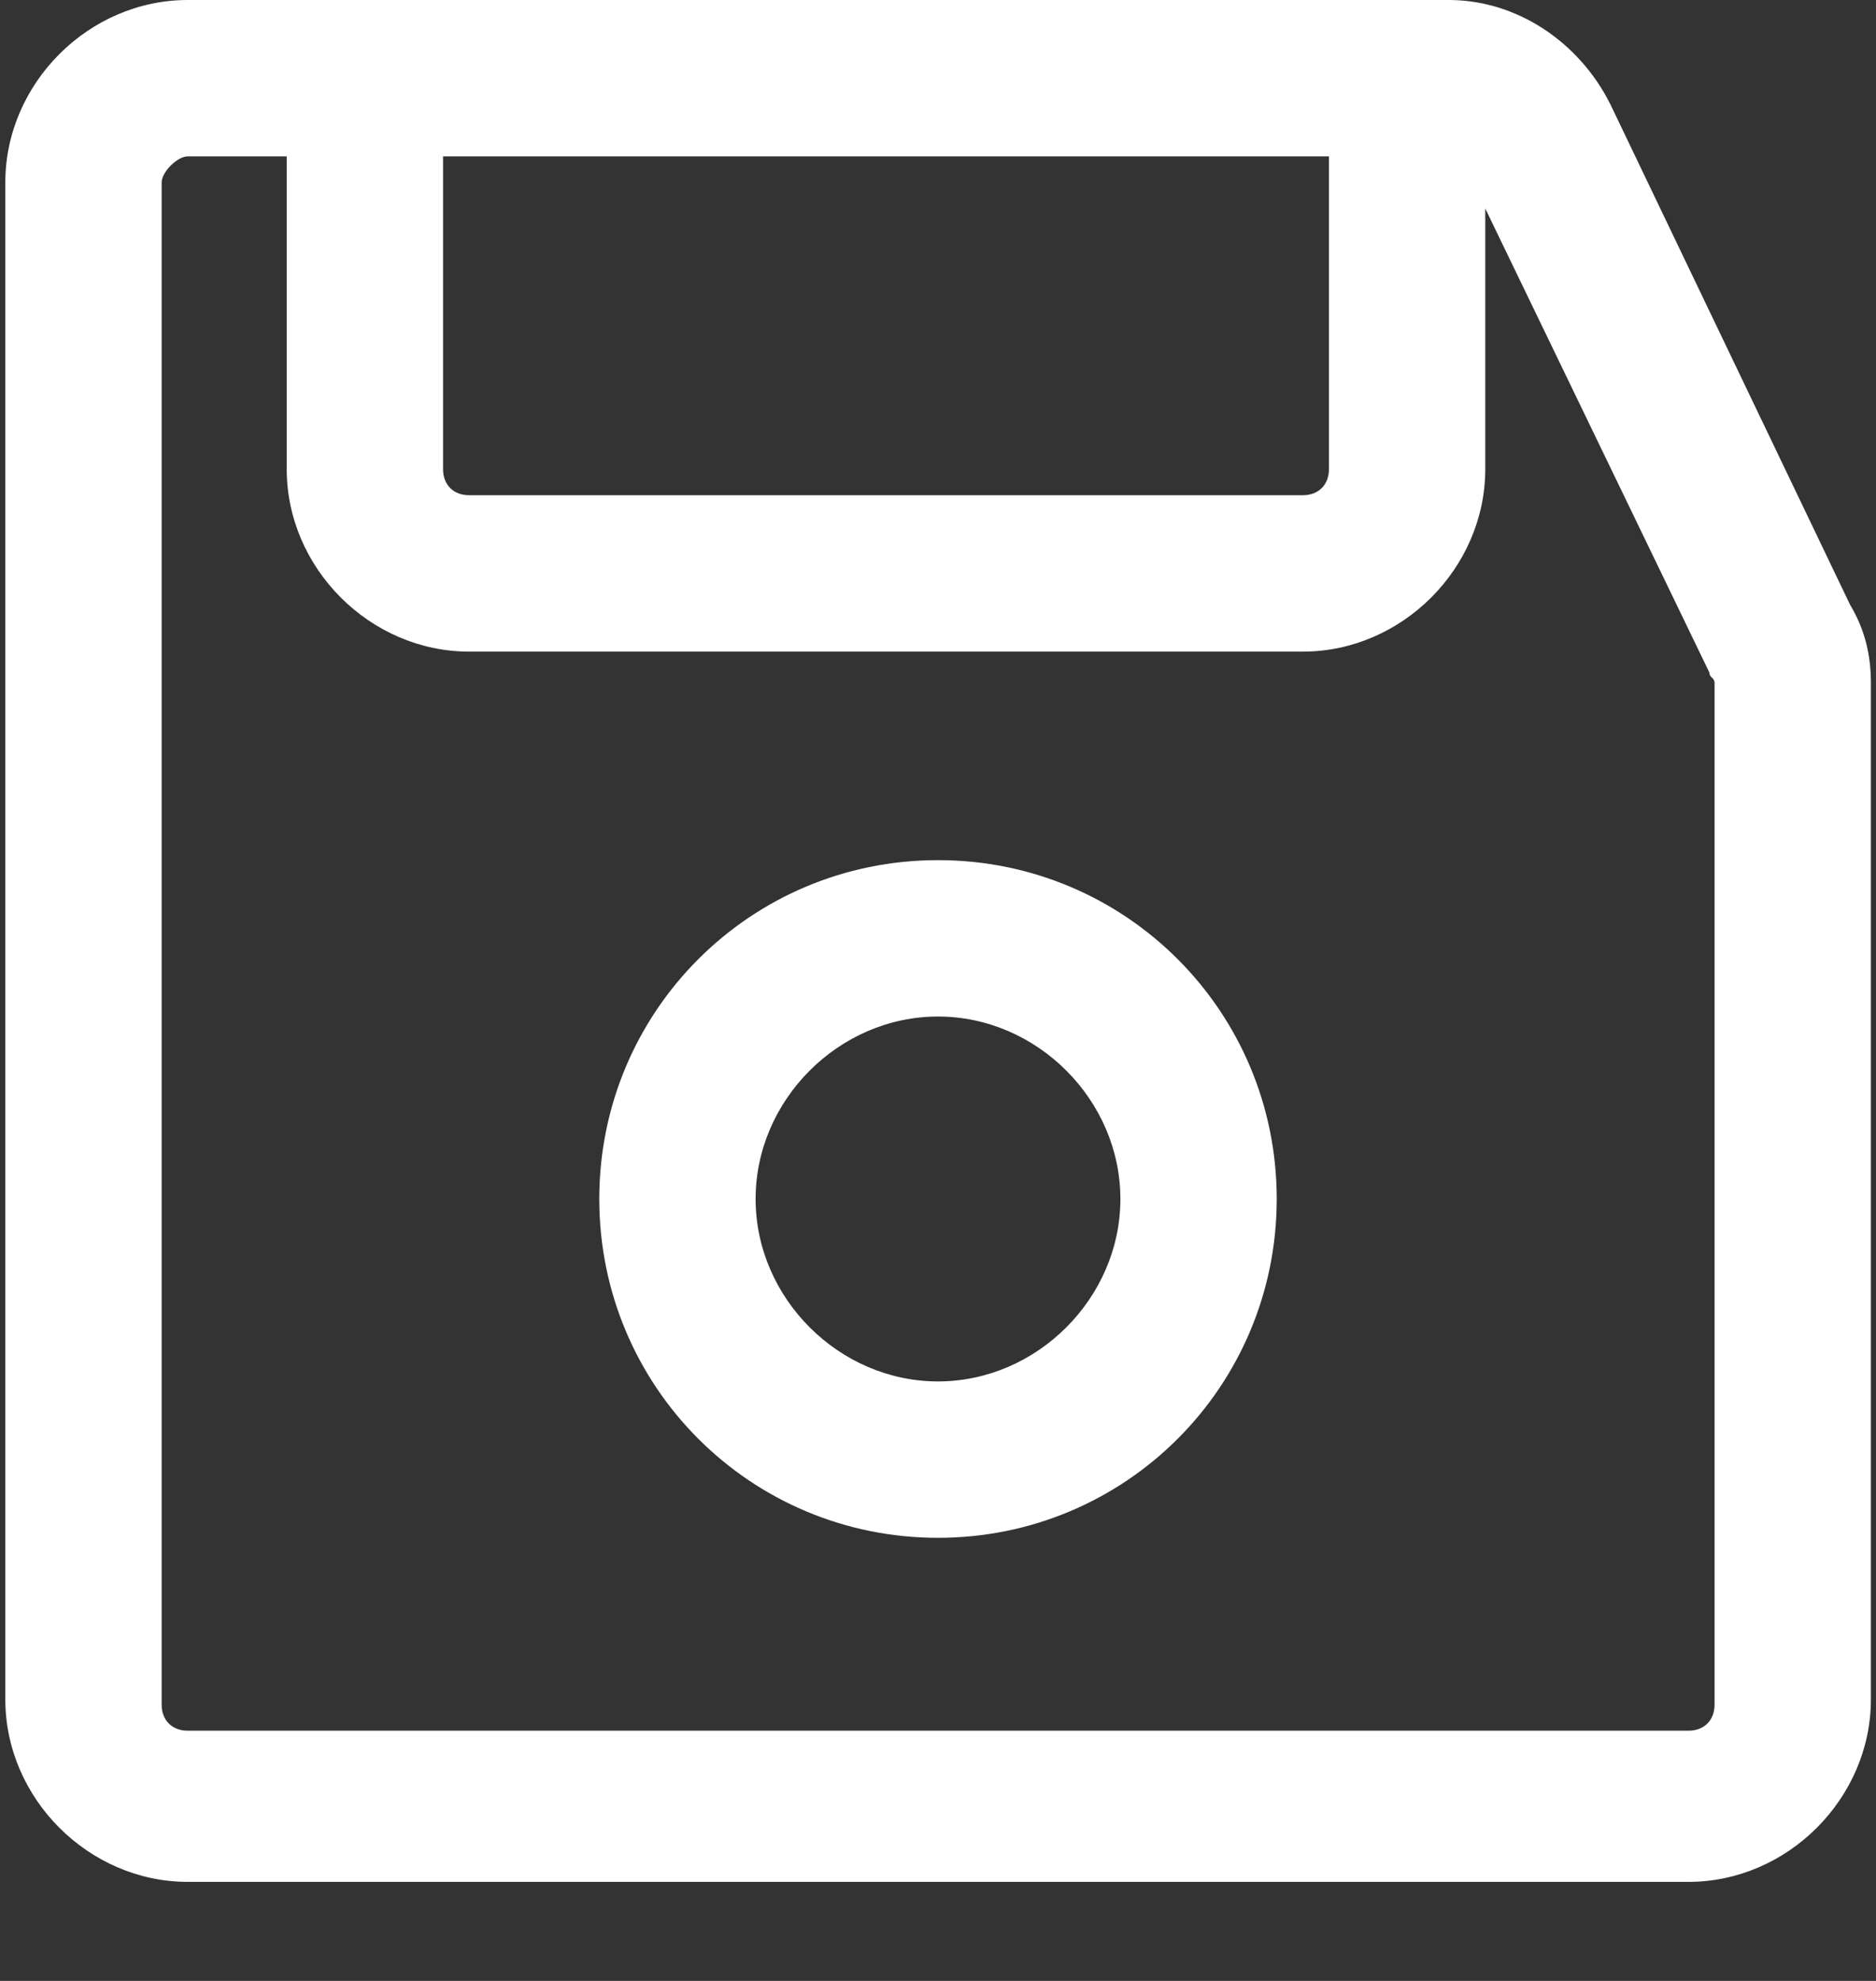 <svg width="18" height="19" viewBox="0 0 18 19" fill="none" xmlns="http://www.w3.org/2000/svg">
<rect x="0" y="0" width="18" height="19" fill="#333333" stroke="none"/>
<path d="M17.751 5.8L15.451 1C15.151 0.4 14.551 0 13.901 0H1.801C0.851 0 0.051 0.8 0.051 1.75V16.3C0.051 17.25 0.851 18.05 1.801 18.05H16.201C17.151 18.05 17.951 17.25 17.951 16.3V6.55C17.951 6.3 17.901 6.05 17.751 5.8ZM4.251 1.5H12.751V4.5C12.751 4.65 12.651 4.75 12.501 4.75H4.501C4.351 4.75 4.251 4.65 4.251 4.5V1.5ZM16.451 16.35C16.451 16.5 16.351 16.6 16.201 16.6H1.801C1.651 16.6 1.551 16.5 1.551 16.35V1.75C1.551 1.65 1.701 1.5 1.801 1.5H2.751V4.5C2.751 5.45 3.551 6.25 4.501 6.25H12.501C13.451 6.25 14.251 5.45 14.251 4.5V2L16.401 6.45C16.401 6.5 16.451 6.5 16.451 6.55V16.35Z" fill="white"/>
<path d="M9 8.25C7.2 8.25 5.75 9.7 5.75 11.5C5.75 13.3 7.2 14.75 9 14.75C10.8 14.75 12.25 13.3 12.25 11.5C12.25 9.7 10.8 8.25 9 8.25ZM9 13.25C8.05 13.25 7.25 12.45 7.25 11.5C7.25 10.55 8.05 9.75 9 9.75C9.95 9.75 10.75 10.55 10.75 11.5C10.75 12.45 9.95 13.25 9 13.25Z" fill="white"/>
</svg>
